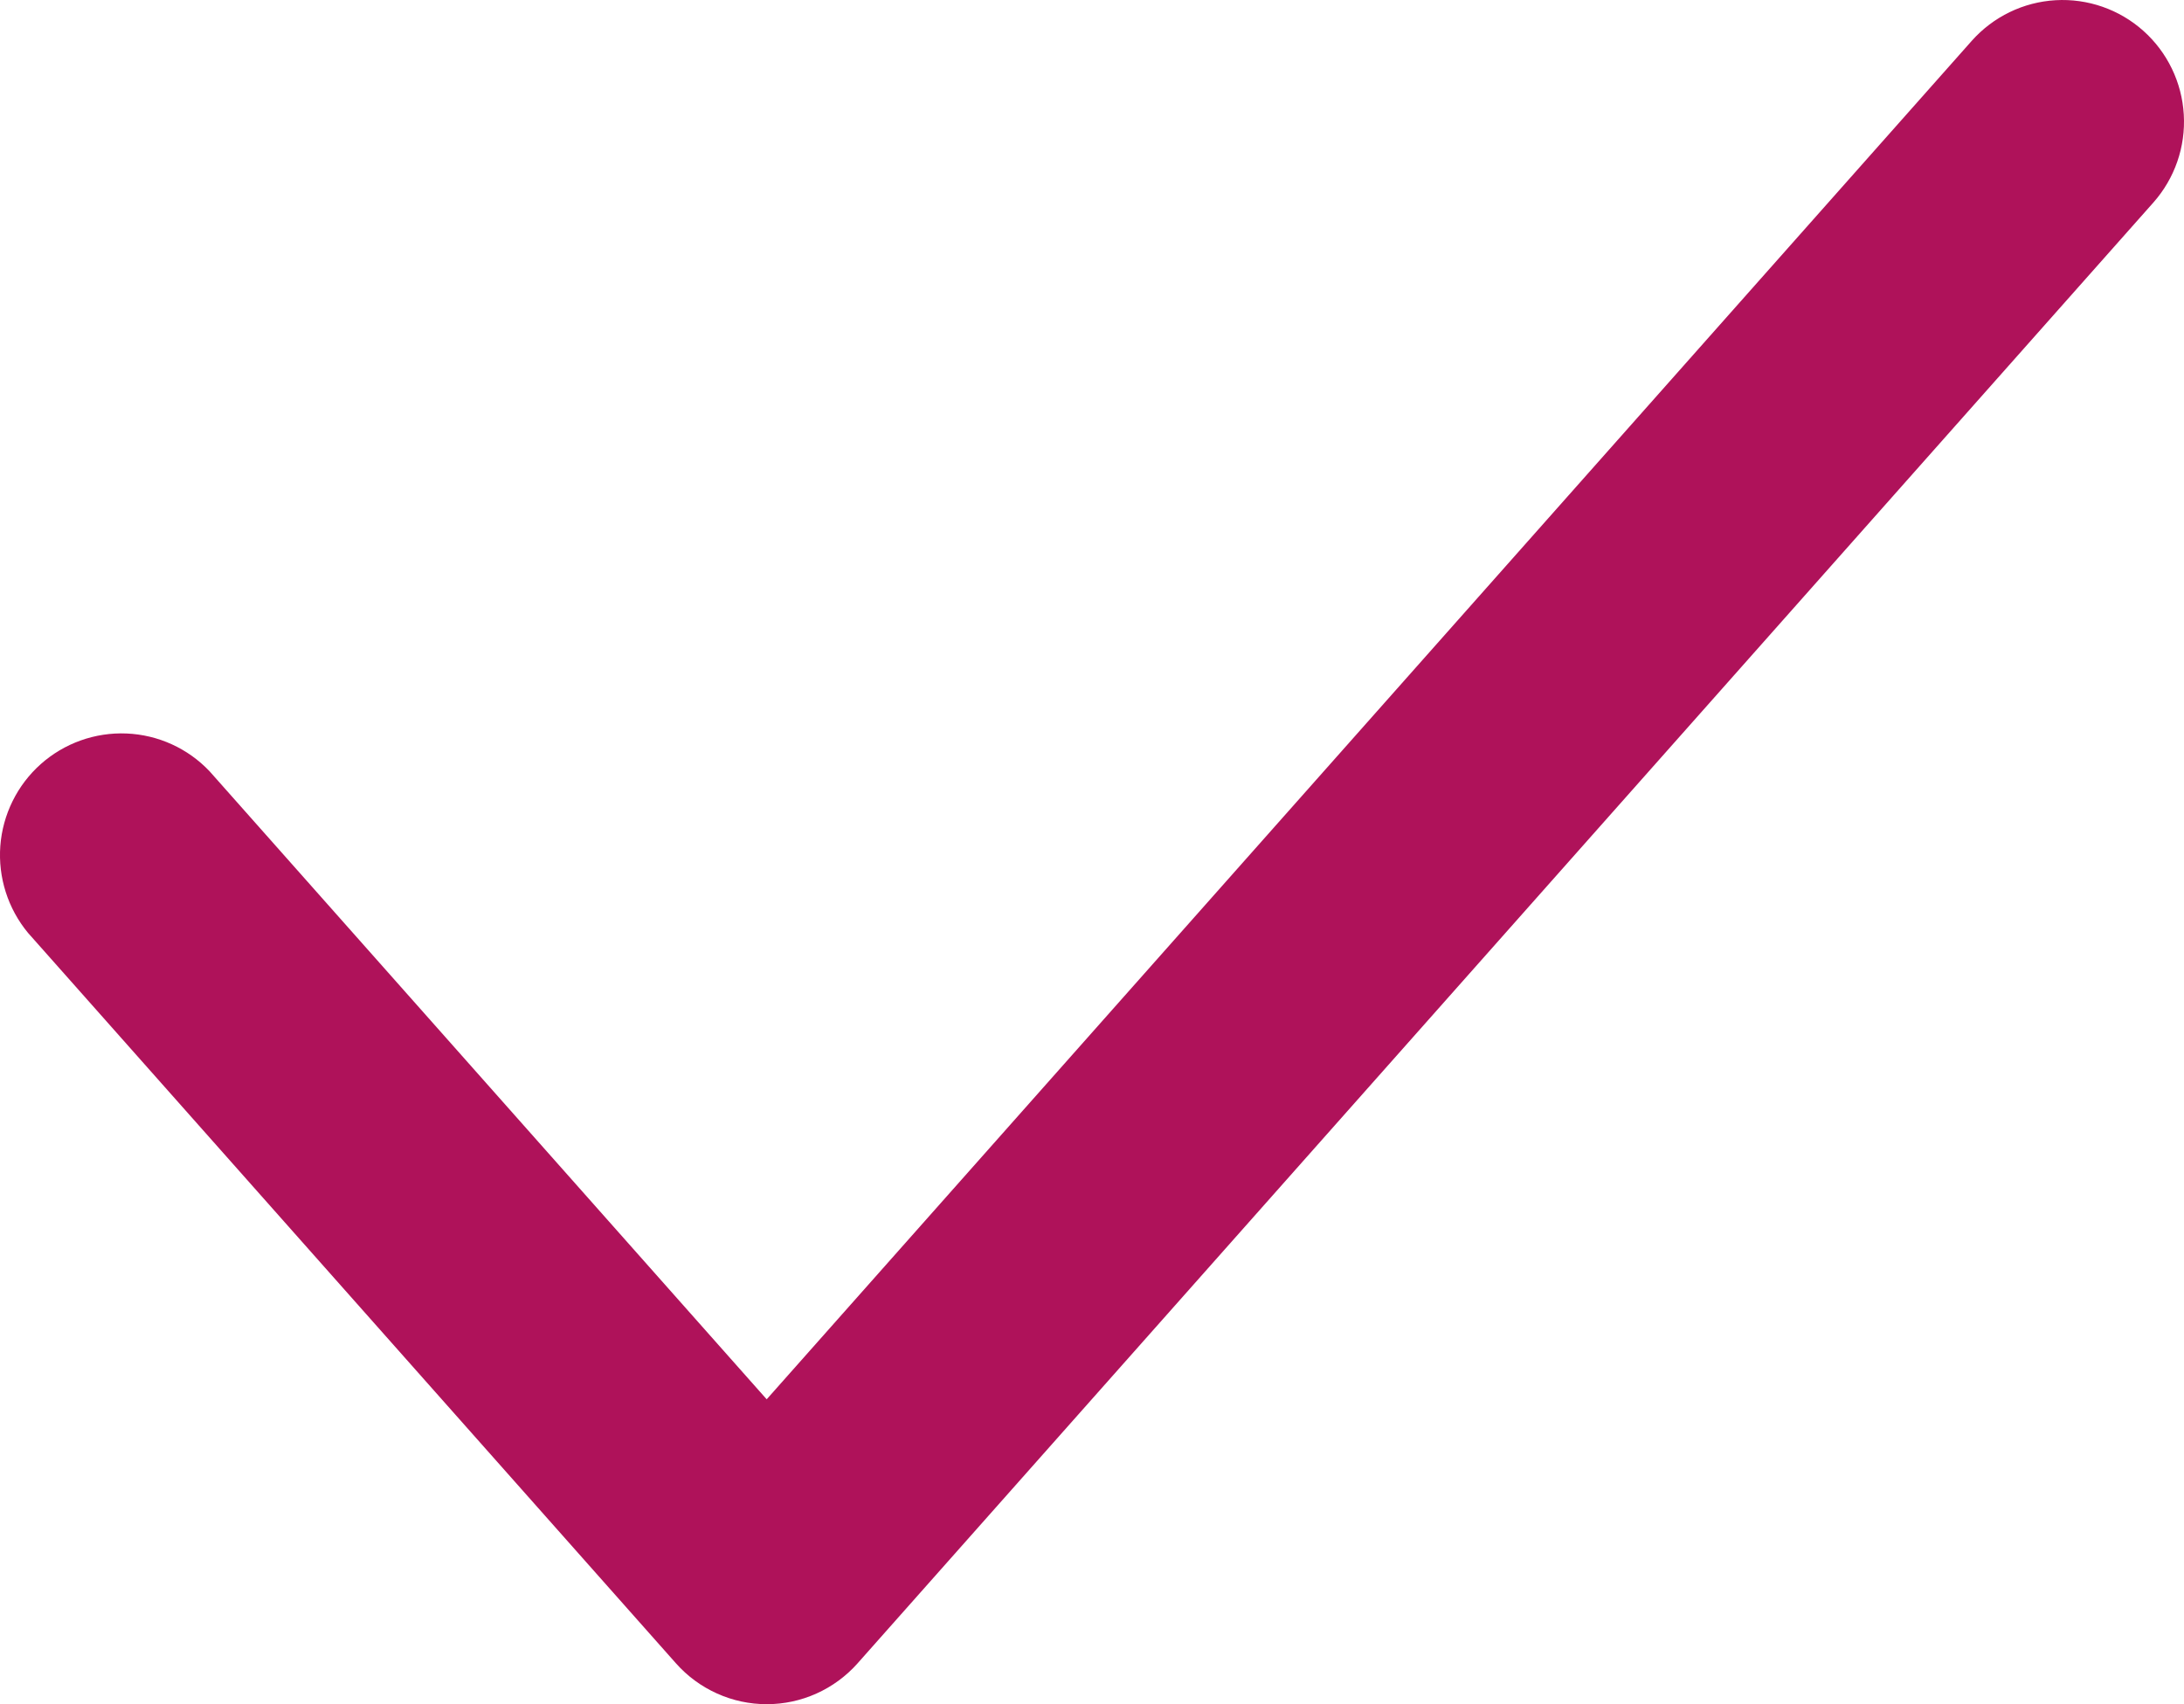 <svg width="41" height="32" viewBox="0 0 41 32" fill="none" xmlns="http://www.w3.org/2000/svg">
<path d="M40.236 0.578C40.687 0.98 40.961 1.546 40.996 2.151C41.032 2.756 40.826 3.35 40.425 3.803L16.099 31.233C15.885 31.474 15.623 31.667 15.329 31.799C15.035 31.932 14.717 32 14.394 32C14.072 32 13.754 31.932 13.46 31.799C13.166 31.667 12.904 31.474 12.69 31.233L0.527 17.518C0.149 17.062 -0.038 16.476 0.006 15.884C0.051 15.293 0.323 14.742 0.765 14.348C1.208 13.954 1.786 13.748 2.377 13.773C2.968 13.798 3.527 14.052 3.934 14.482L14.393 26.275L37.017 0.765C37.42 0.313 37.984 0.039 38.588 0.004C39.191 -0.031 39.784 0.175 40.236 0.578Z" fill="#AF125A"/>
</svg>
